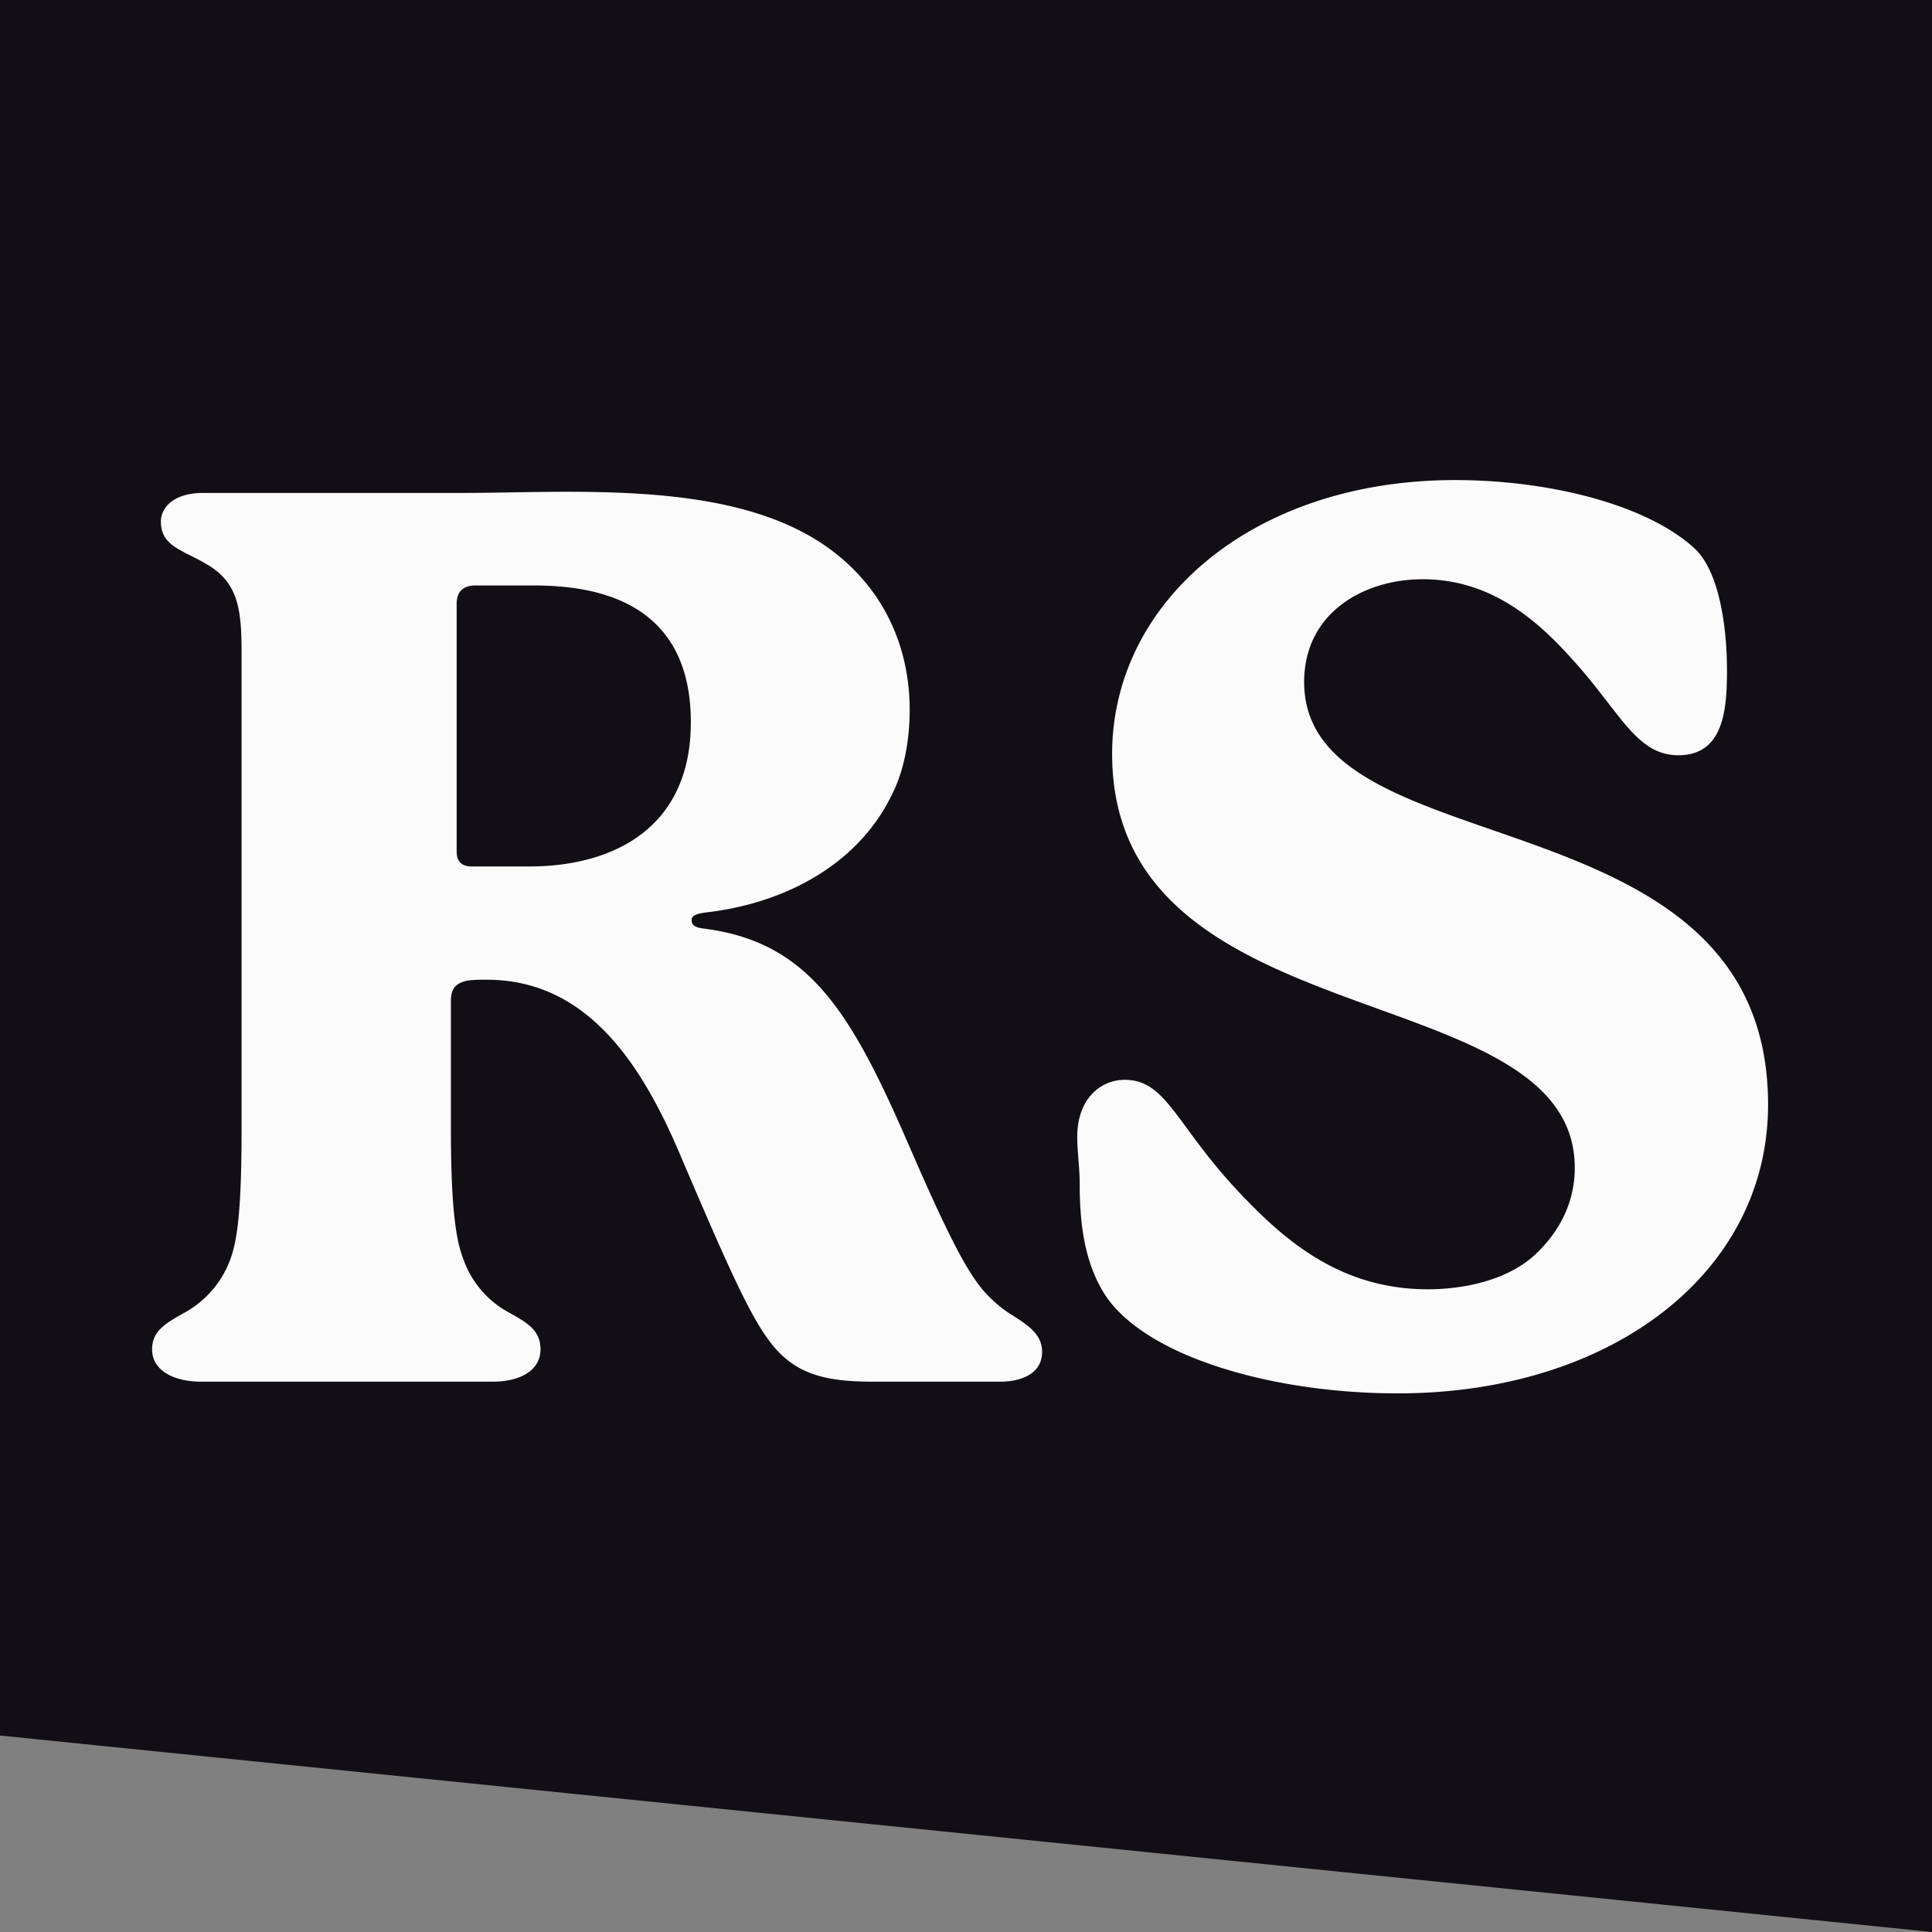 <svg width="165" height="165" viewBox="0 0 165 165" xmlns="http://www.w3.org/2000/svg"><rect x="0" y="0" width="165" height="165" fill="#808080" stroke="none"/><g fill="none" fill-rule="evenodd"><path fill="#F75C6A" d="M0 148.22L165 165V0H0z" id="bg" /><path d="M42.07 118c2.36 0 4.09-.96 4.09-2.76 0-1.6-1.08-2.24-2.59-3.09a8.28 8.28 0 01-3.98-4.57c-.54-1.38-1.08-3.72-1.08-11.05V85.47c0-1.06.43-1.48 1.3-1.7.53-.1 1.29-.1 1.72-.1 8.29 0 13.02 6.59 16.57 14.98 3.45 8.08 5.71 13.3 7.43 15.63 2.16 3.08 4.85 3.72 9.05 3.72h10.87c1.5 0 3.55-.53 3.55-2.55 0-2.02-2.26-2.76-3.55-3.83-1.94-1.6-3.12-2.97-7.65-13.4-5.05-11.68-8.6-17.74-17.65-18.91-.86-.1-1.08-.32-1.08-.74 0-.43.54-.54 1.19-.64 6.67-.75 13.02-4.04 15.93-10.1.97-1.91 1.5-4.46 1.5-7.23 0-4.68-1.72-9.88-6.67-13.6-5.81-4.36-14.42-5-22.6-5-3.13 0-6.25.1-9.15.1H17.3c-2.37 0-3.56 1.18-3.56 2.45 0 2.13 1.94 2.45 3.88 3.62 2.7 1.53 3 3.86 3.01 7.36v41c0 7.33-.43 9.57-.97 11.05a8.57 8.57 0 01-3.98 4.57c-1.5.85-2.69 1.5-2.69 3.09 0 1.8 1.83 2.76 4.2 2.76h24.87zm3.13-44h-4.9c-.87 0-1.3-.42-1.3-1.27V51.59c0-1.06.54-1.59 1.63-1.59h4.9C50.62 50 59 51.17 59 61.68 59 70.81 52.26 74 45.2 74zm74.17 45c18.21 0 31.63-10.27 31.63-24.66 0-27.1-39.62-19.9-39.62-36.09 0-5.93 5.11-8.78 10.12-8.78 6.5 0 10.65 4.34 13.74 7.93 3.4 4.03 4.8 7.1 8.1 7.1 3.93 0 4.15-4.03 4.15-7.3 0-3.6-.64-8.26-2.67-10.27-4.04-3.81-12.46-5.93-20.55-5.93-17.36 0-29.29 10.48-29.29 23.39 0 24.66 39.51 18.73 39.51 35.35 0 3.38-1.7 5.92-3.62 7.62-2.34 2-5.86 2.75-8.94 2.75-7.57 0-12.36-4.34-15.98-8.15-5.54-5.82-6.28-9.74-9.9-9.74-2.03 0-4.05 1.6-4.05 4.87 0 1.27.21 2.65.21 4.02 0 3.07.32 6.57 2.13 9.42 3.41 5.3 14.27 8.47 25.03 8.47z" id="fg" fill-rule="nonzero"/></g>
<style>
  #fg { fill: #FCFBFB; }
  #bg { fill: #110E14; }

  @media (prefers-color-scheme: dark) {
    #fg { fill: #110E14; }
    #bg { fill: #FCFBFB; }
  }
</style>
</svg>
